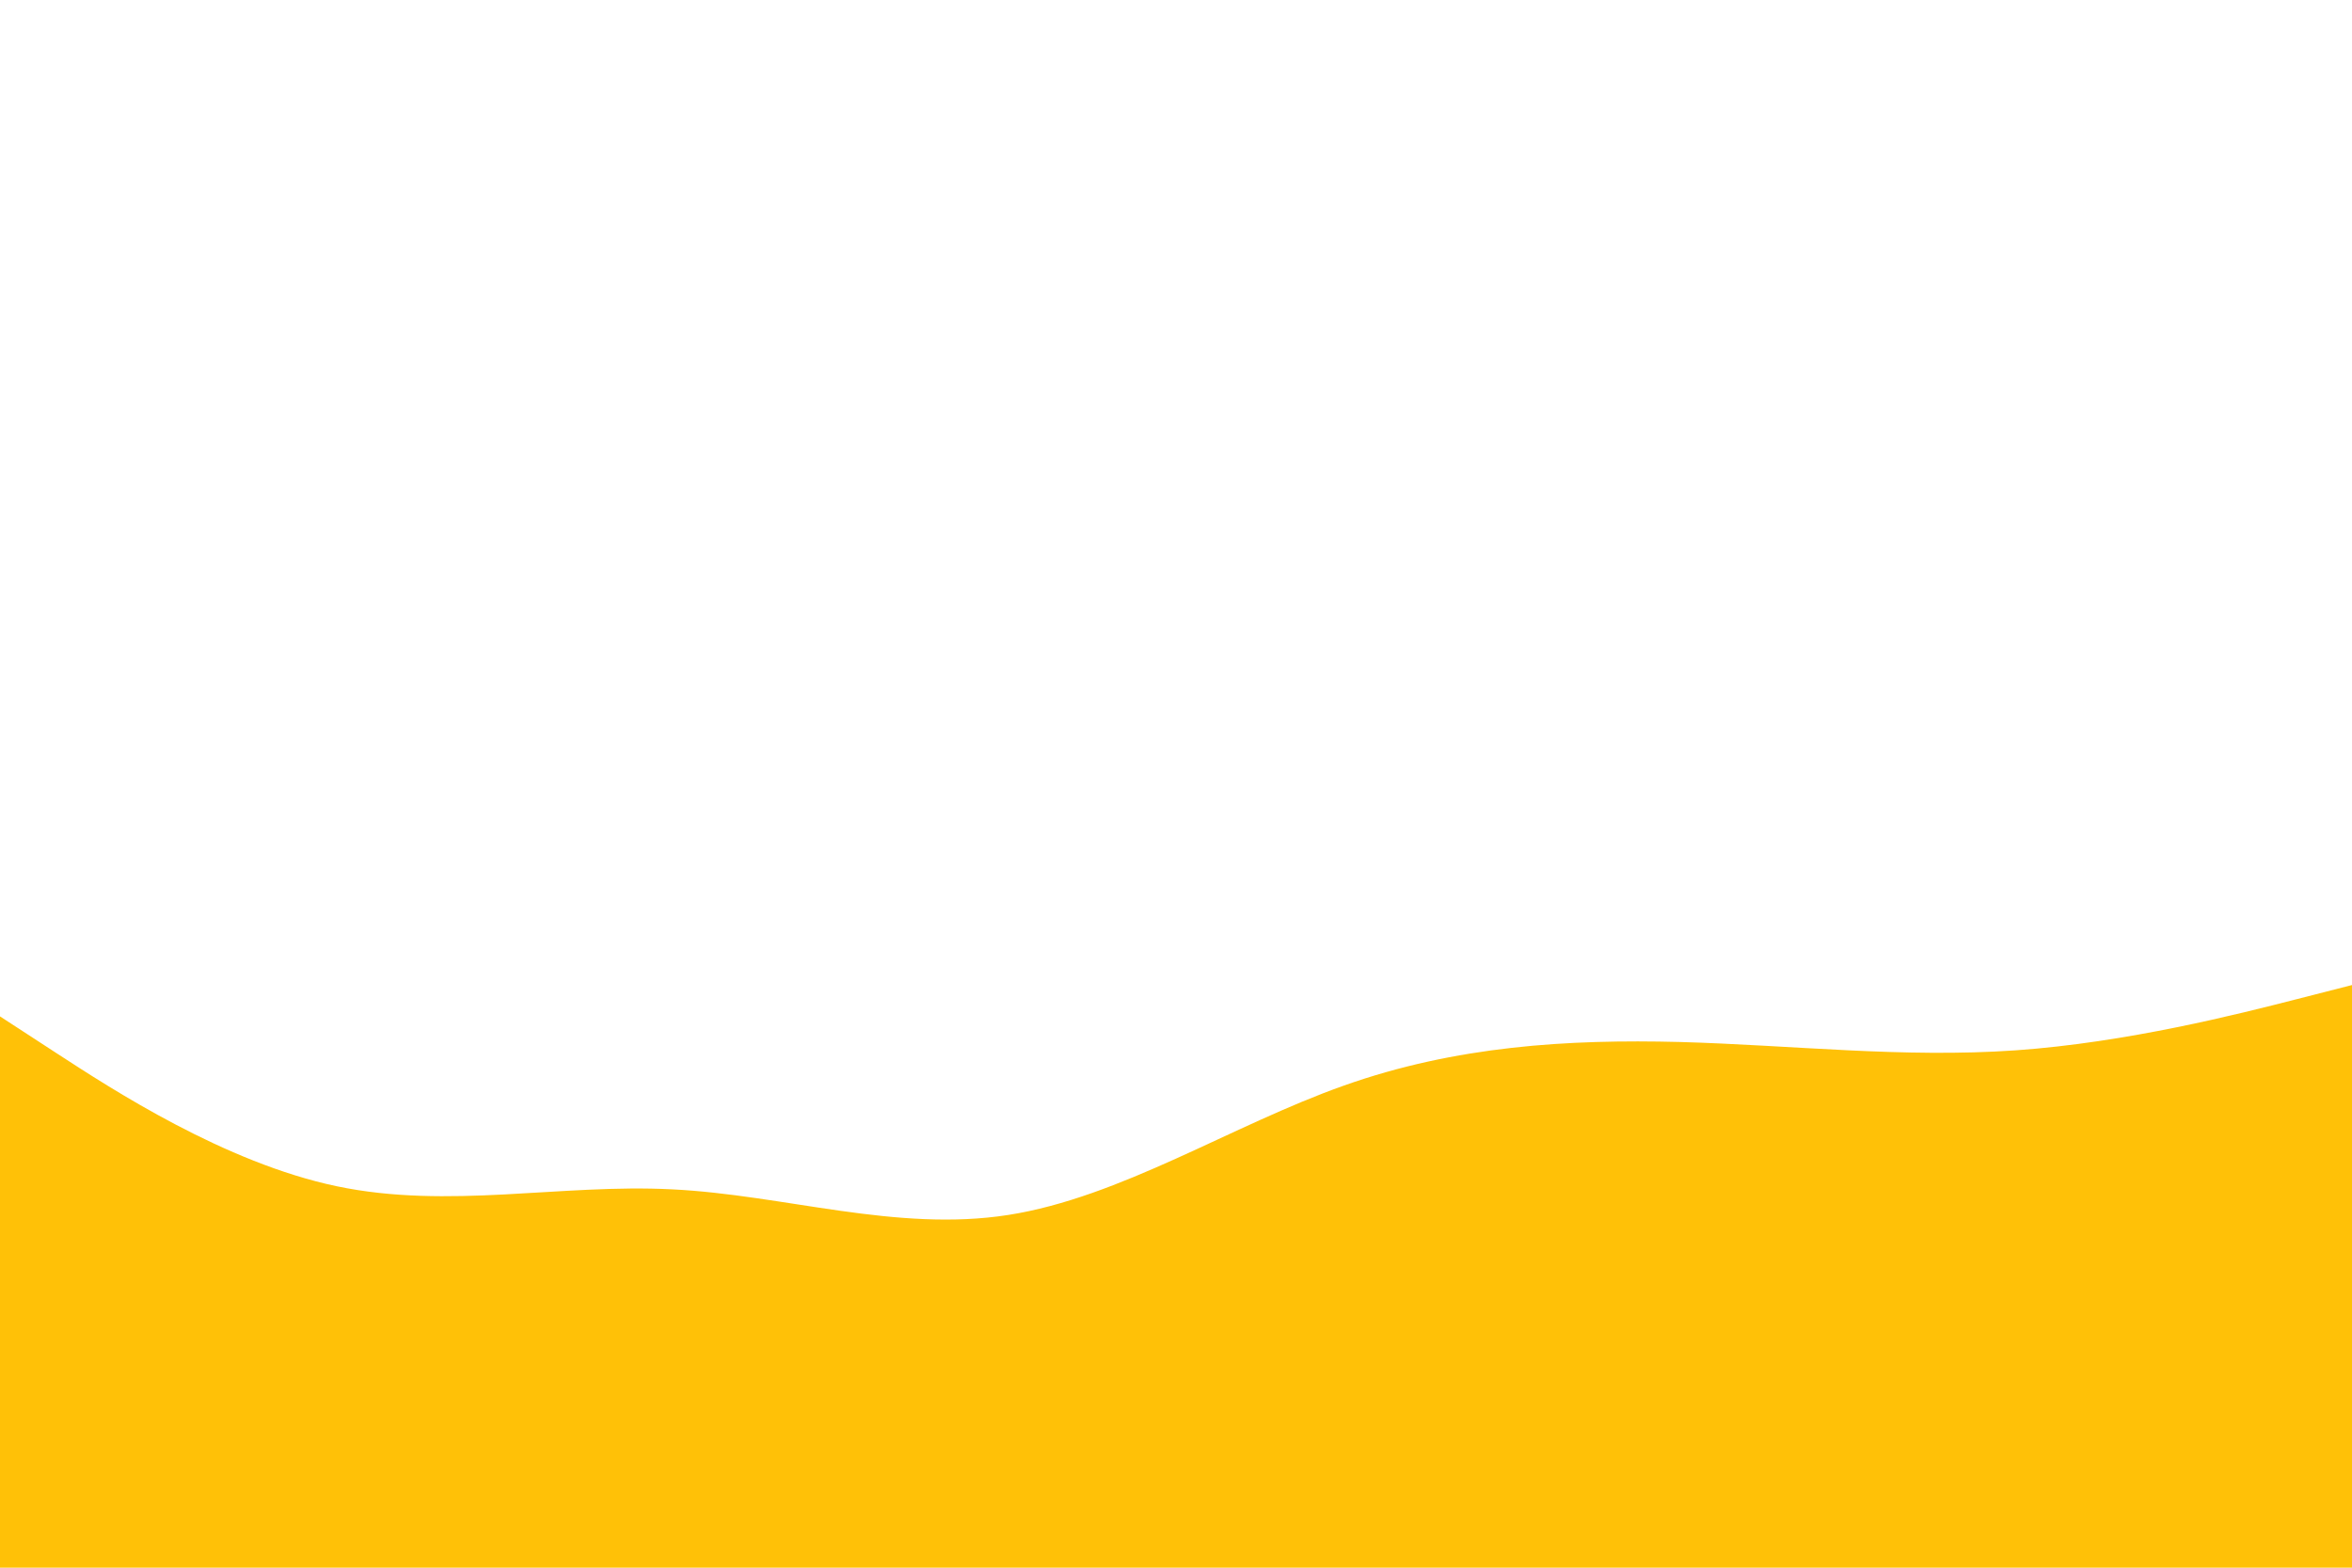 <svg id="visual" viewBox="0 0 900 600" width="900" height="600" xmlns="http://www.w3.org/2000/svg" xmlns:xlink="http://www.w3.org/1999/xlink" version="1.1"><path d="M0 389L21.5 403C43 417 86 445 128.8 454C171.7 463 214.3 453 257.2 455.2C300 457.3 343 471.7 385.8 465C428.7 458.3 471.3 430.7 514.2 415.5C557 400.3 600 397.7 642.8 398.8C685.7 400 728.3 405 771.2 402C814 399 857 388 878.5 382.5L900 377L900 601L878.5 601C857 601 814 601 771.2 601C728.3 601 685.7 601 642.8 601C600 601 557 601 514.2 601C471.3 601 428.7 601 385.8 601C343 601 300 601 257.2 601C214.3 601 171.7 601 128.8 601C86 601 43 601 21.5 601L0 601Z" fill="#FFC107" stroke-linecap="round" stroke-linejoin="miter"></path></svg>